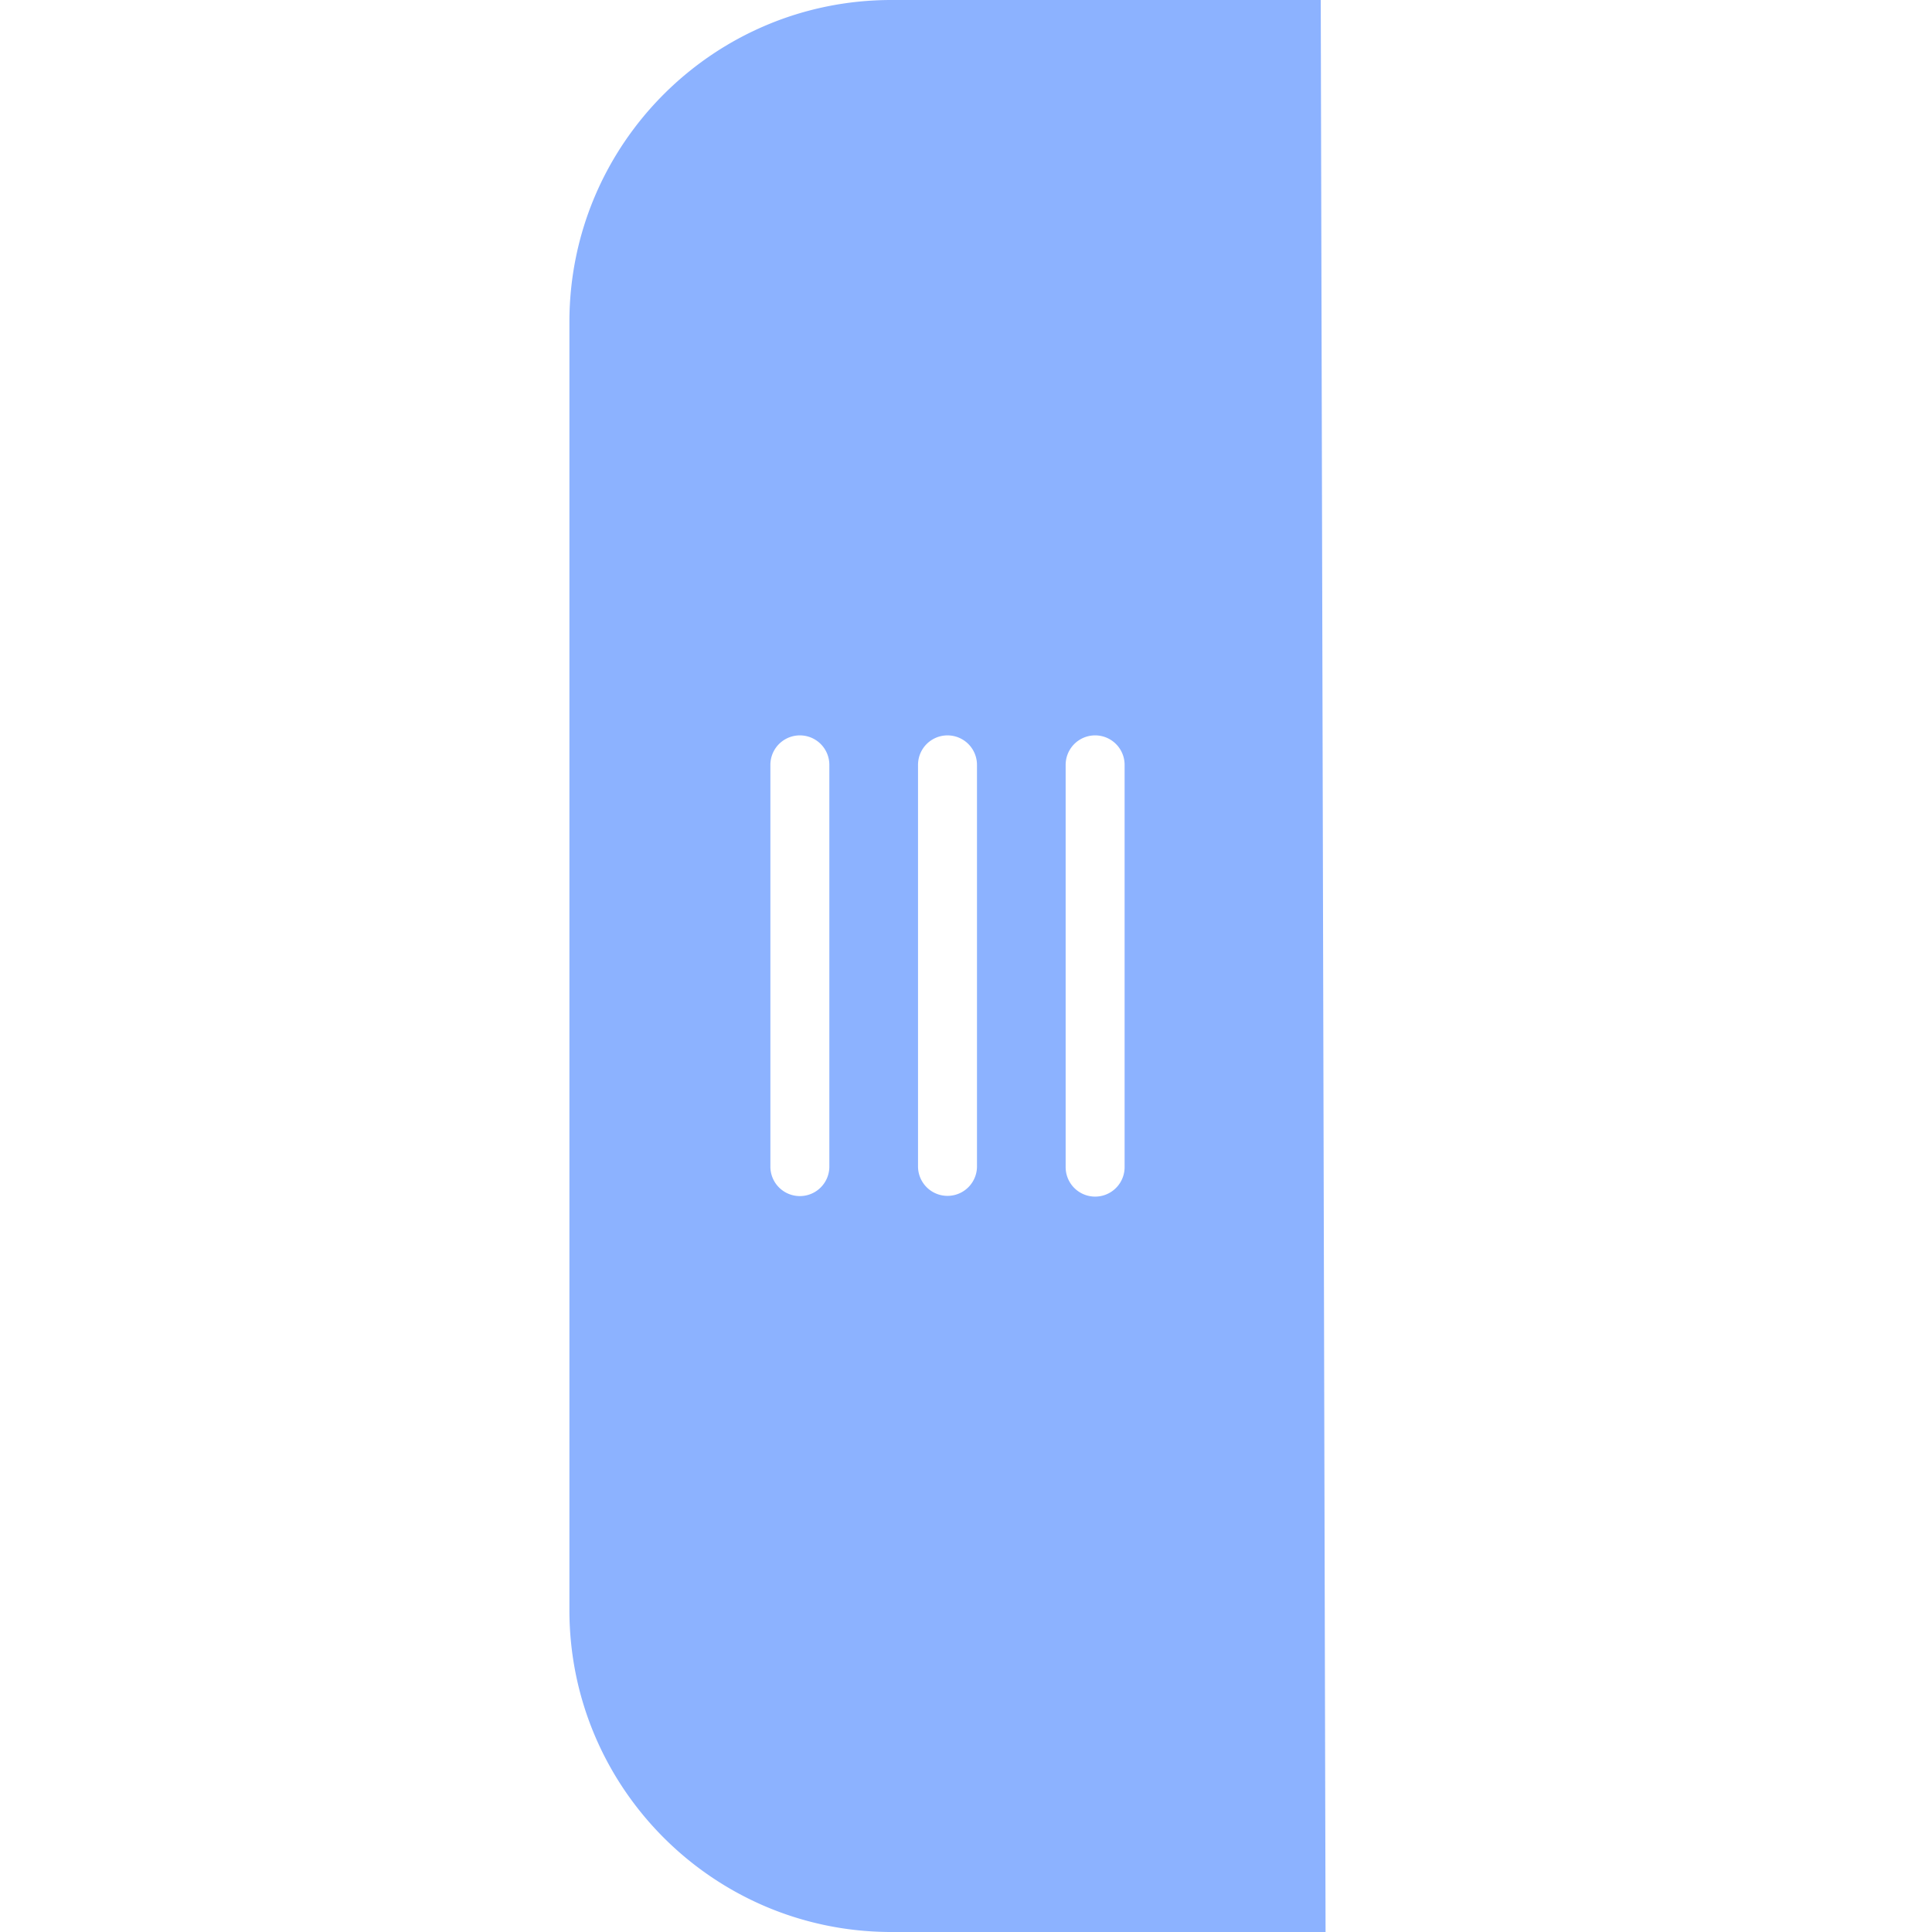 <?xml version="1.0" standalone="no"?><!DOCTYPE svg PUBLIC "-//W3C//DTD SVG 1.1//EN" "http://www.w3.org/Graphics/SVG/1.1/DTD/svg11.dtd"><svg t="1734488915432" class="icon" viewBox="0 0 1024 1024" version="1.1" xmlns="http://www.w3.org/2000/svg" p-id="14792" xmlns:xlink="http://www.w3.org/1999/xlink" width="200" height="200"><path d="M700.022 0H472.458C378.209 0 301.798 76.411 301.798 170.665v682.665c0 94.259 76.416 170.67 170.66 170.67h230.118l-2.555-1024z m-260.454 618.604a15.626 15.626 0 0 1-31.247 0V405.391a15.621 15.621 0 0 1 31.247 0v213.212z m78.249 0a15.626 15.626 0 0 1-31.242 0V405.391a15.621 15.621 0 0 1 31.242 0v213.212z m78.249 0a15.621 15.621 0 0 1-31.247 0V405.391a15.621 15.621 0 0 1 31.247 0v213.212z" p-id="14793" fill="#8CB2FF"></path></svg>